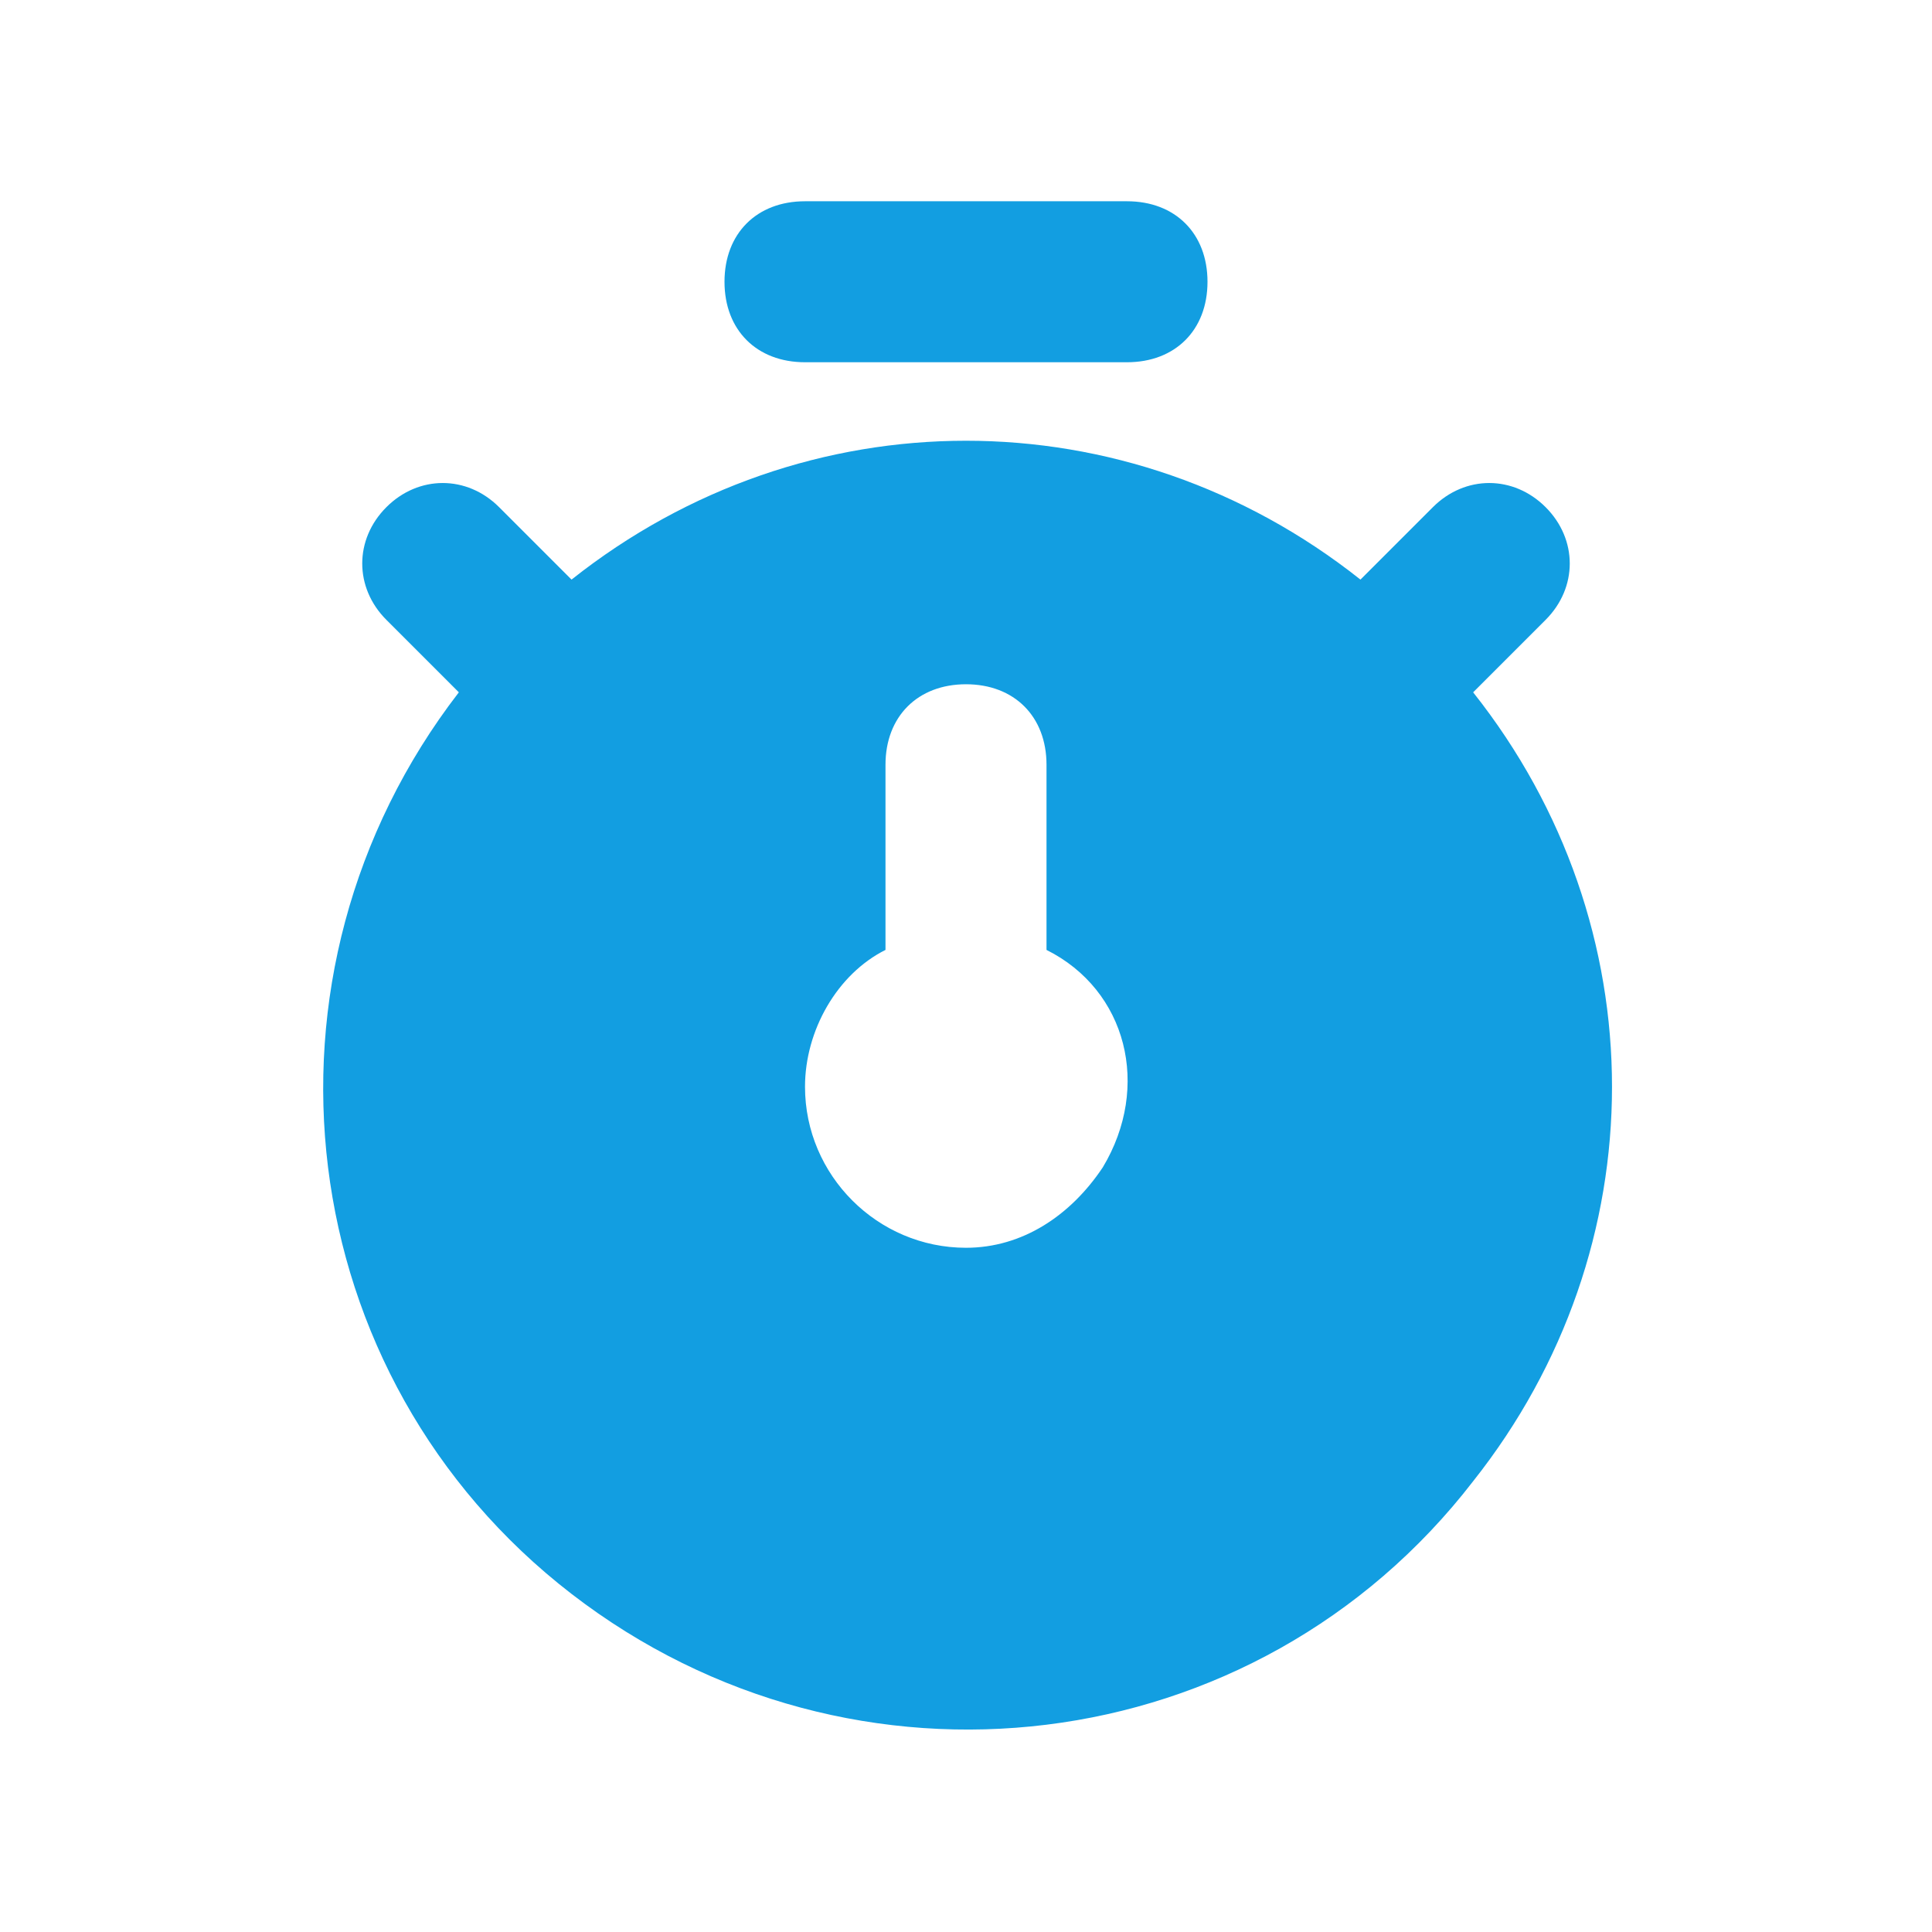 <svg width="58" height="58" viewBox="0 0 58 58" fill="none" xmlns="http://www.w3.org/2000/svg">
<path d="M24.167 10.875H33.833C35.283 10.875 36.25 9.909 36.25 8.459C36.25 7.009 35.283 6.042 33.833 6.042H24.167C22.717 6.042 21.75 7.009 21.75 8.459C21.75 9.909 22.717 10.875 24.167 10.875ZM44.225 20.784L46.4 18.609C47.367 17.642 47.367 16.192 46.4 15.225C45.433 14.259 43.983 14.259 43.017 15.225L40.842 17.4C33.833 11.842 24.167 11.842 17.158 17.4L14.983 15.225C14.017 14.259 12.567 14.259 11.6 15.225C10.633 16.192 10.633 17.642 11.6 18.609L13.775 20.784C7.25 29.242 8.7 41.325 17.158 47.85C25.617 54.375 37.7 52.925 44.225 44.467C49.783 37.459 49.783 27.792 44.225 20.784ZM33.108 35.042C32.142 36.492 30.692 37.459 29 37.459C26.342 37.459 24.167 35.284 24.167 32.625C24.167 30.934 25.133 29.242 26.583 28.517V22.959C26.583 21.509 27.55 20.542 29 20.542C30.45 20.542 31.417 21.509 31.417 22.959V28.517C33.833 29.725 34.558 32.625 33.108 35.042Z" fill="#129EE1"/>
</svg>
